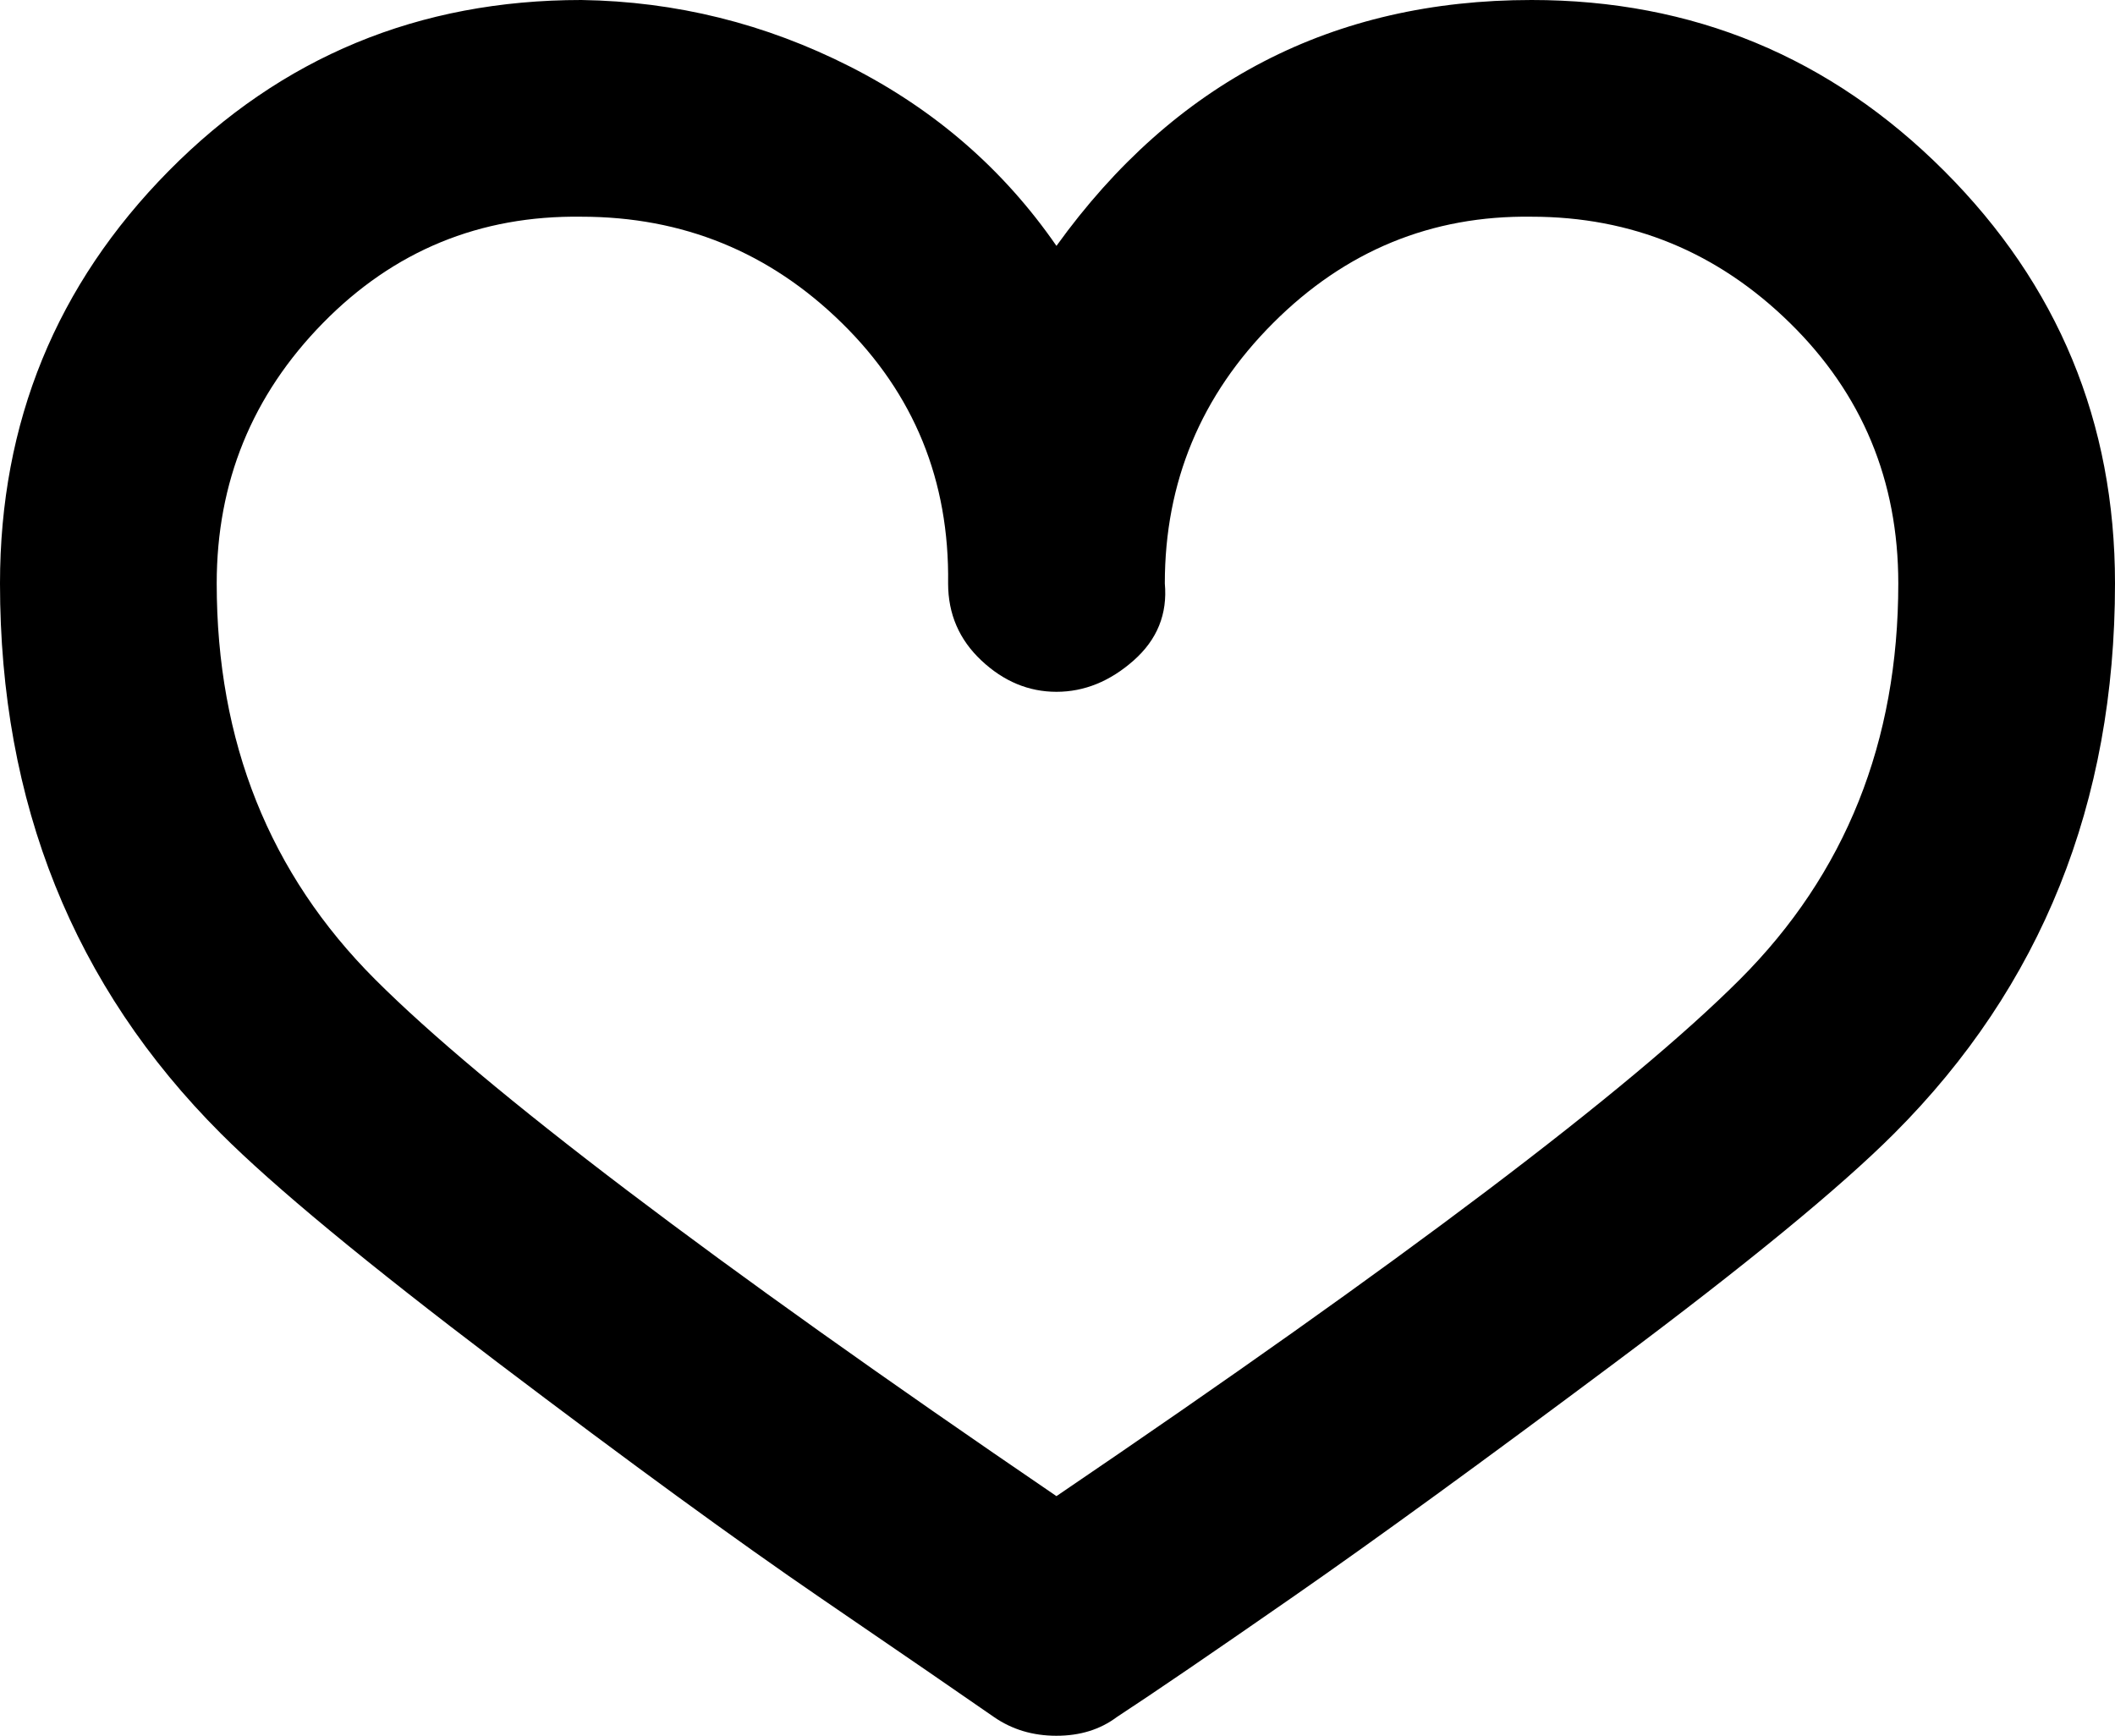 <svg xmlns="http://www.w3.org/2000/svg" viewBox="0 0 1015 833"><path d="M507 833c11.333 0 21-3 29-9 17.333-11.333 45.667-30.667 85-58s90.667-64.667 154-112 108-84 134-110c70.667-70.667 106-158.667 106-264 0-77.333-27.333-143.333-82-198S812.333 0 735 0c-95.333 0-171.333 39.333-228 118-25.333-36.667-58.333-65.333-99-86S324.333.667 279 0C201 0 135 27.333 81 82S0 202.667 0 280c0 105.333 35.333 193.333 106 264 25.333 25.333 69.667 62 133 110s115 85.667 155 113 67.667 46.333 83 57c8.667 6 18.667 9 30 9zm228-729c48 0 89.333 17 124 51s52 75.667 52 125c0 76-25.333 139.333-76 190-52.667 52.667-162 135.333-328 248-165.333-112.667-274.333-195.333-327-248-50.667-50.667-76-114-76-190 0-48.667 17-90.333 51-125s75.333-51.667 124-51c48.667 0 90.333 17 125 51s51.667 75.667 51 125c0 14.667 5.333 27 16 37s22.667 15 36 15c13.333 0 25.667-5 37-15s16.333-22.333 15-37c0-48.667 17.333-90.333 52-125s76-51.667 124-51z"/></svg>